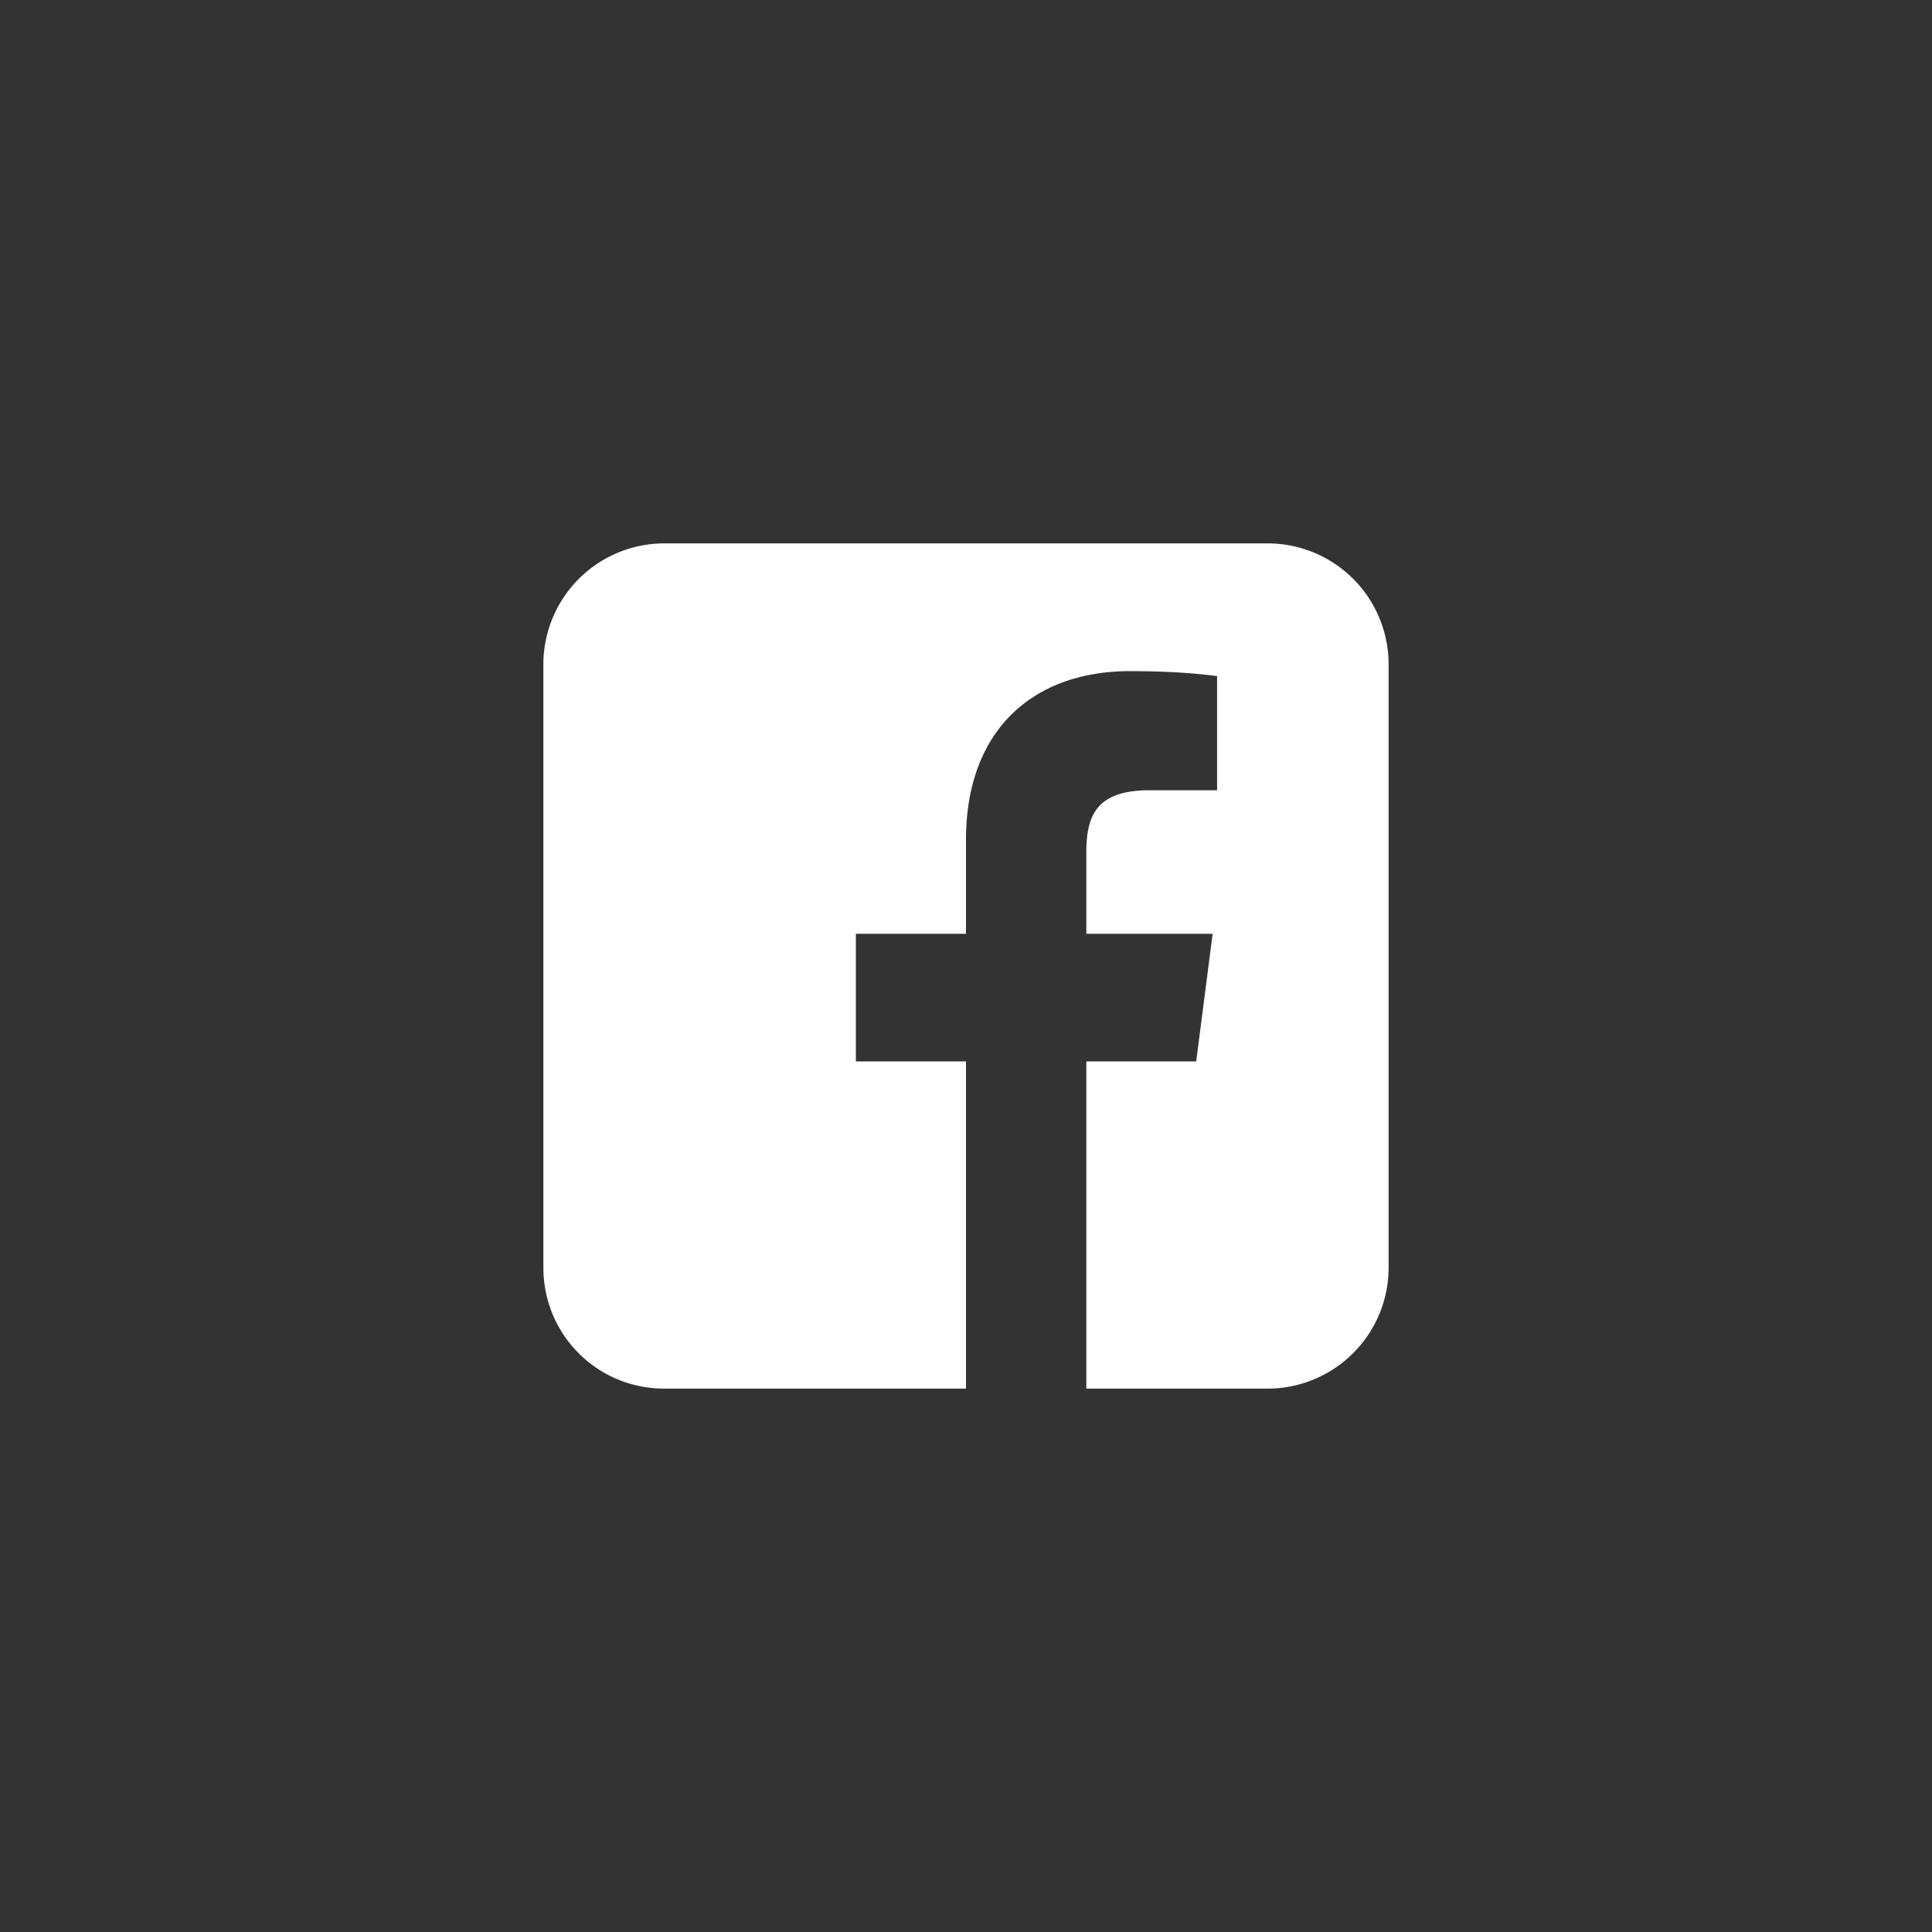 <svg xmlns="http://www.w3.org/2000/svg" width="32" height="32" viewBox="0 0 32 32">
    <rect x="0" y="0" width="32" height="32" fill="#333333" stroke="none"/>
    <path fill="#FFF" fill-rule="evenodd" d="M11.006 9A2.005 2.005 0 0 0 9 11.006v9.988C9 22.102 9.887 23 11.006 23H16V17.58h-1.824v-2.113H16v-1.559c0-1.808 1.104-2.792 2.718-2.792.772 0 1.248.057 1.441.083v1.89H19.04c-.877 0-1.047.417-1.047 1.029v1.349h2.092l-.272 2.113h-1.82V23h3A2.006 2.006 0 0 0 23 20.994v-9.988A2.005 2.005 0 0 0 20.994 9h-9.988z"/>
</svg>
